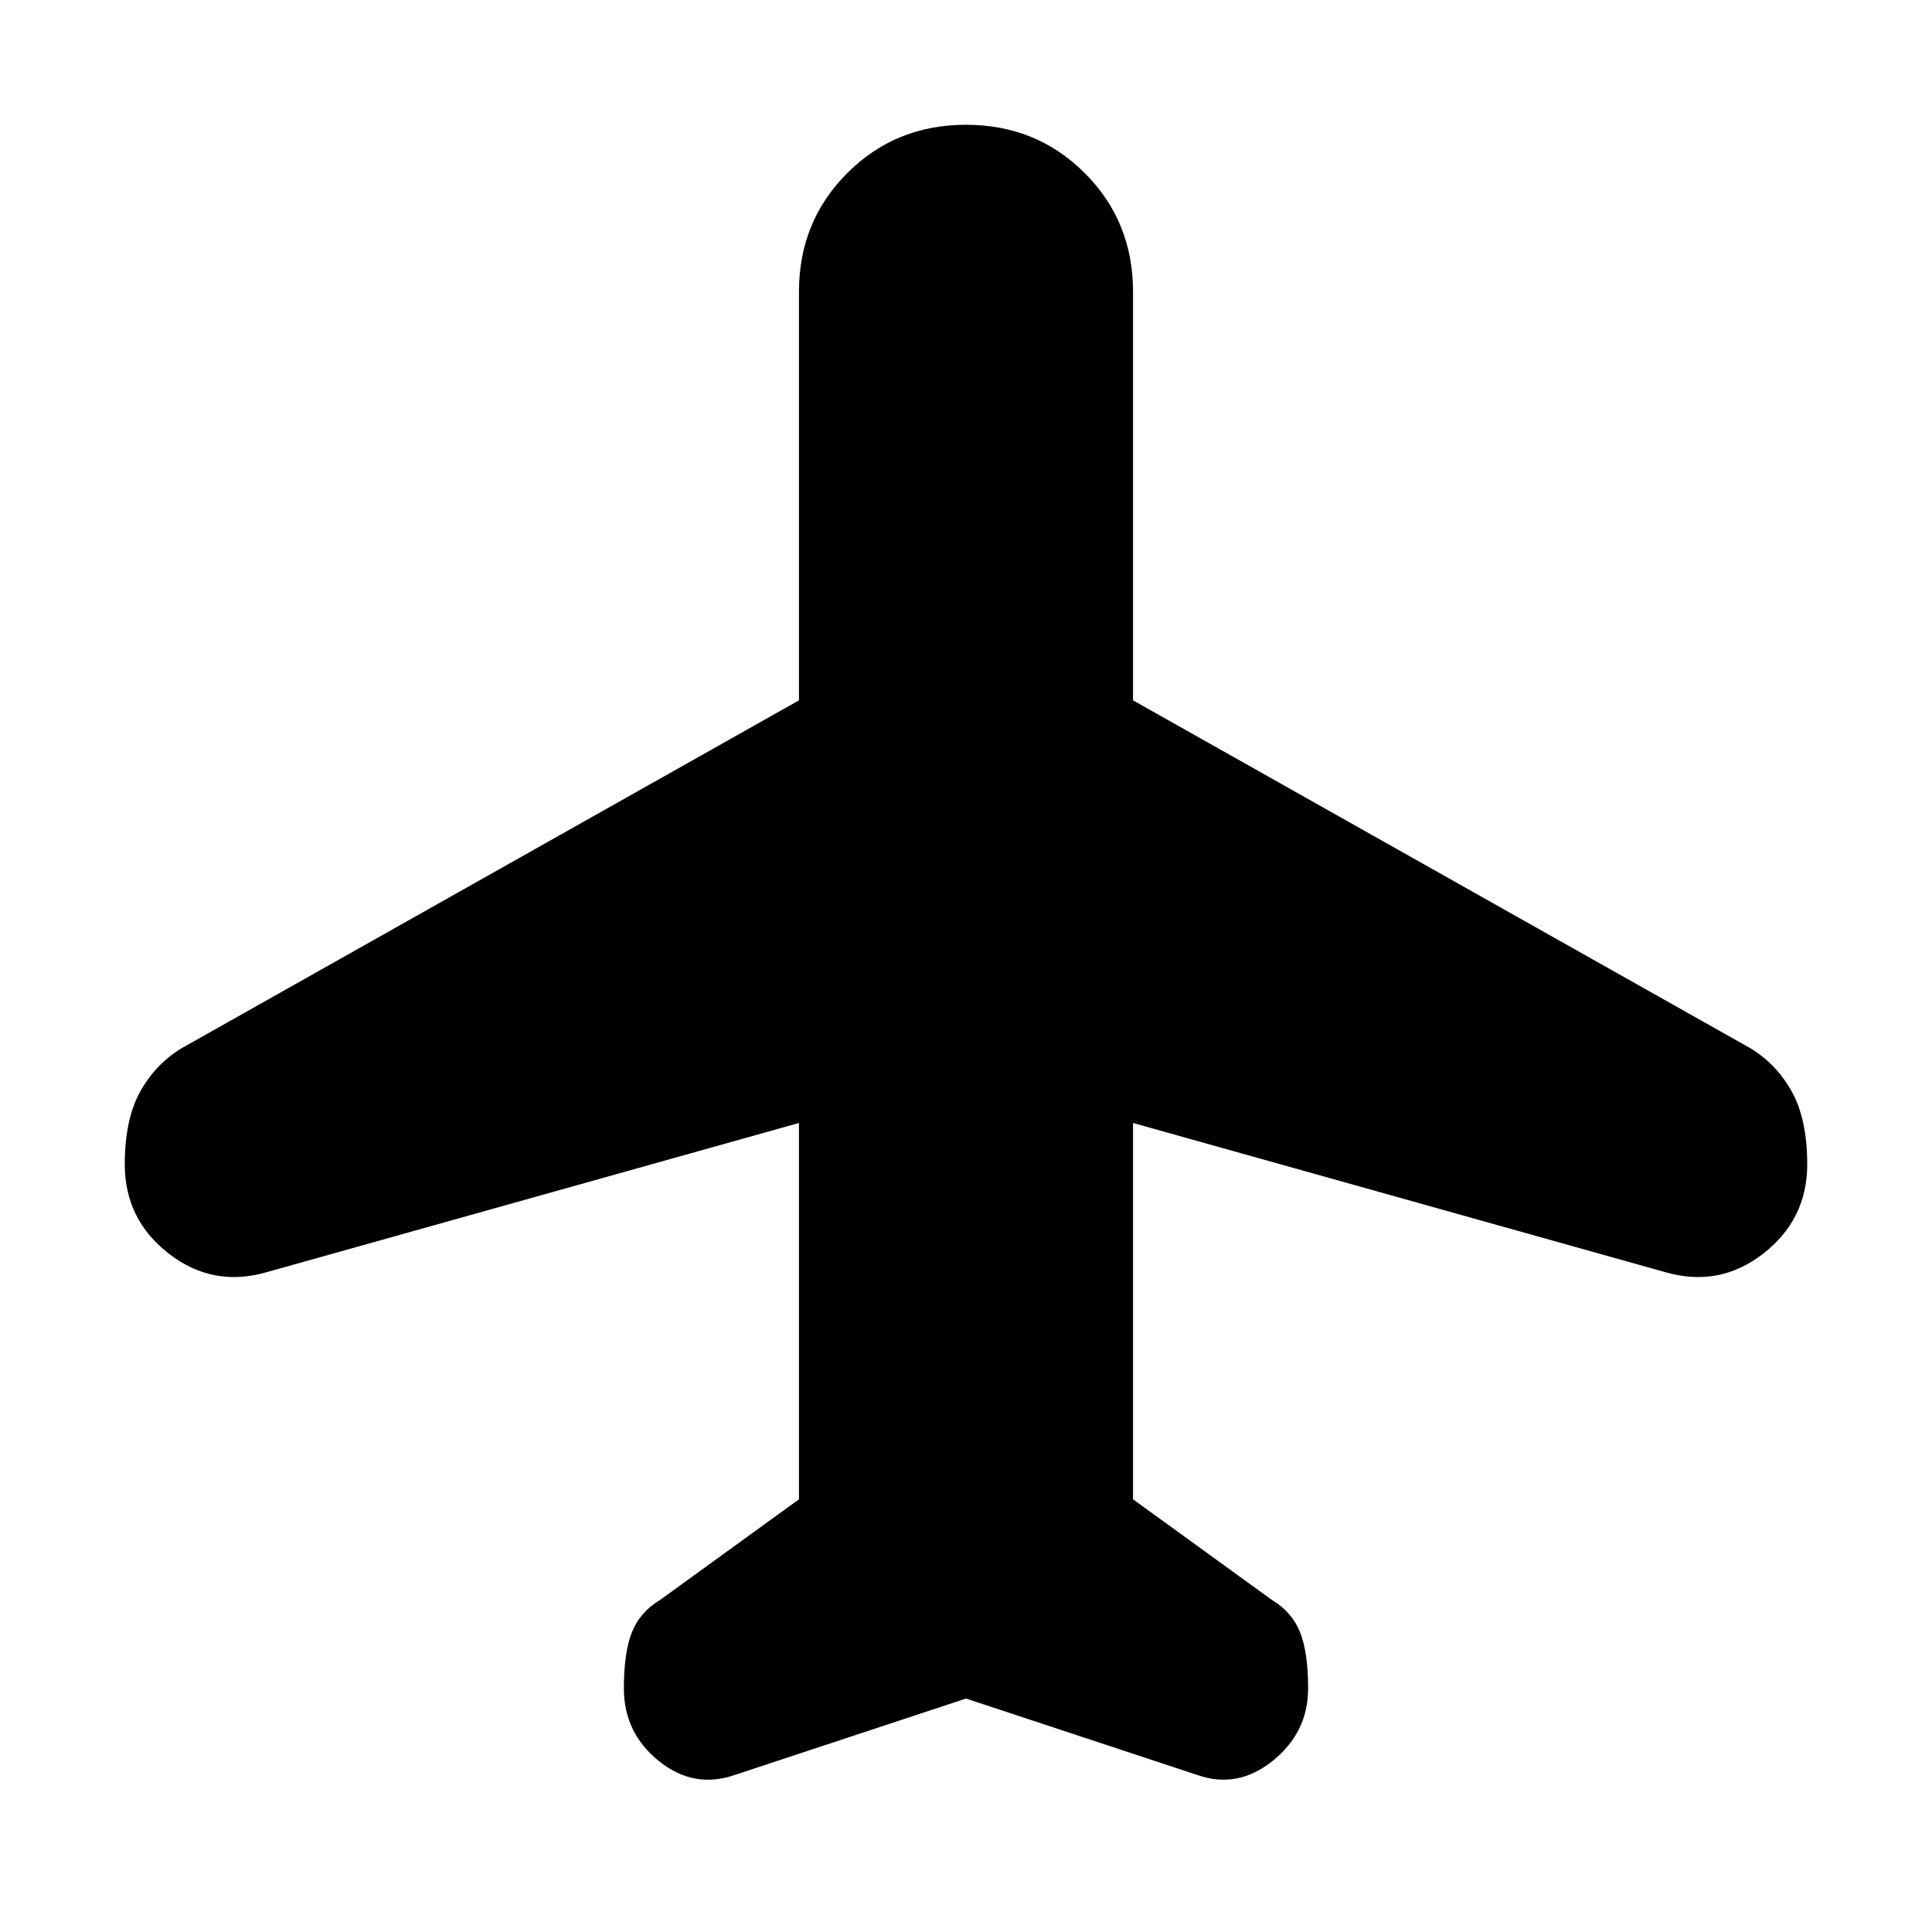 <svg xmlns="http://www.w3.org/2000/svg" height="20" viewBox="0 -960 960 960" width="20"><path d="M480-116 365-78q-20.35 7-37.68-7Q310-99 310-121q0-17.89 4-27.94Q318-159 328-165l69-50v-187l-264 74q-27.06 8-49.03-9Q62-354 62-381.45q0-22.1 7.5-35.82Q77-431 90-439l307-173v-203q0-35 24-59t59-24q35 0 59 24t24 59v203l307 173q13 8 20.5 21.73 7.5 13.72 7.5 35.82Q898-354 876.03-337q-21.97 17-49.03 9l-264-74v187l69 50q10 6 14 16.06 4 10.05 4 27.94 0 21.74-17.5 35.87Q615-71 595-78l-115-38Z"/></svg>